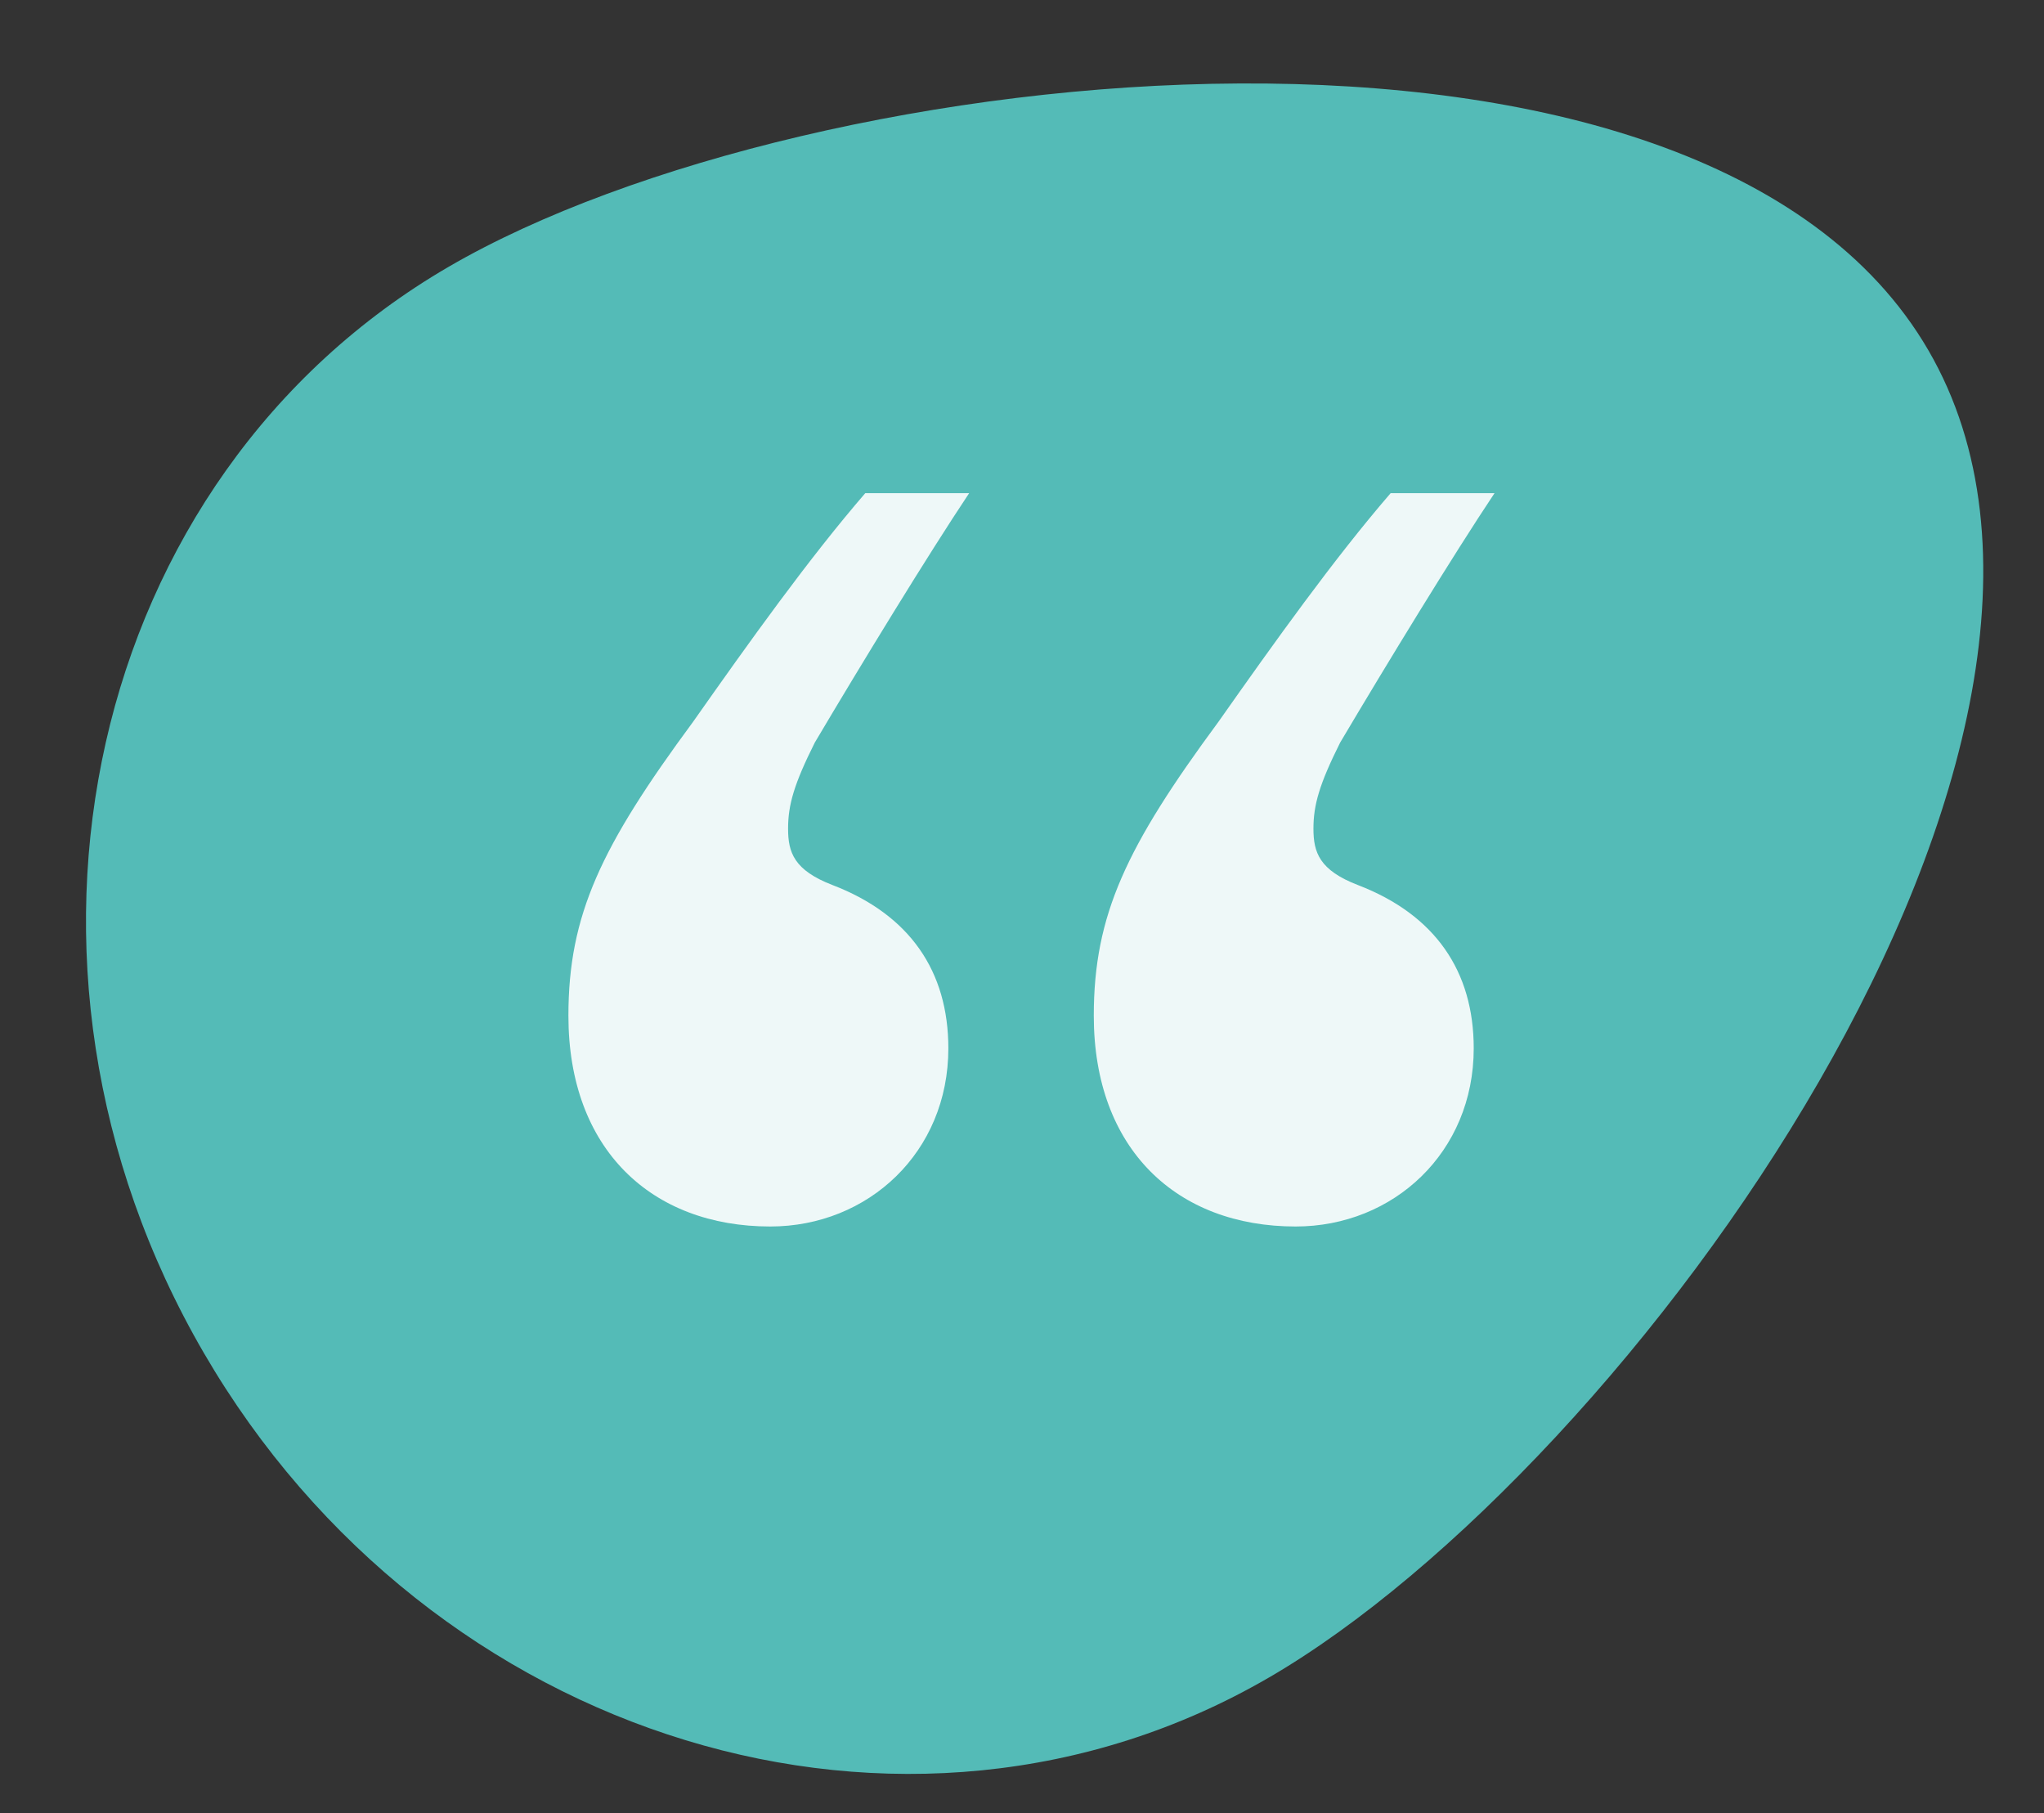 <svg width="115" height="102" viewBox="0 0 115 102" fill="none" xmlns="http://www.w3.org/2000/svg">
<rect x="0" y="0" width="115" height="102" fill="#333333" stroke="none"/>
<path d="M71.392 94.362C51.039 106.193 24.213 98.02 11.47 76.106C-1.273 54.191 4.898 26.833 25.252 15.001C45.605 3.17 95.753 -2.217 108.493 19.7C121.236 41.614 91.742 82.533 71.389 94.365L71.392 94.362Z" fill="#54BBB7"/>
<path d="M78.24 27.742H84.085C81.746 31.249 78.073 37.261 75.4 41.77C74.231 44.108 73.897 45.277 73.897 46.613C73.897 47.949 74.231 48.951 76.403 49.786C80.745 51.456 82.915 54.629 82.915 58.971C82.915 64.816 78.406 68.991 72.895 68.991C66.216 68.991 61.539 64.649 61.539 57.134C61.539 51.456 63.377 47.615 68.553 40.601C71.727 36.092 75.067 31.416 78.24 27.742ZM48.681 27.742H54.526C52.188 31.249 48.514 37.261 45.842 41.77C44.672 44.108 44.339 45.277 44.339 46.613C44.339 47.949 44.672 48.951 46.843 49.786C51.185 51.456 53.356 54.629 53.356 58.971C53.356 64.816 48.847 68.991 43.337 68.991C36.657 68.991 31.98 64.649 31.98 57.134C31.98 51.456 33.818 47.615 38.995 40.601C42.167 36.092 45.508 31.416 48.681 27.742Z" fill="white" fill-opacity="0.9"/>
</svg>

